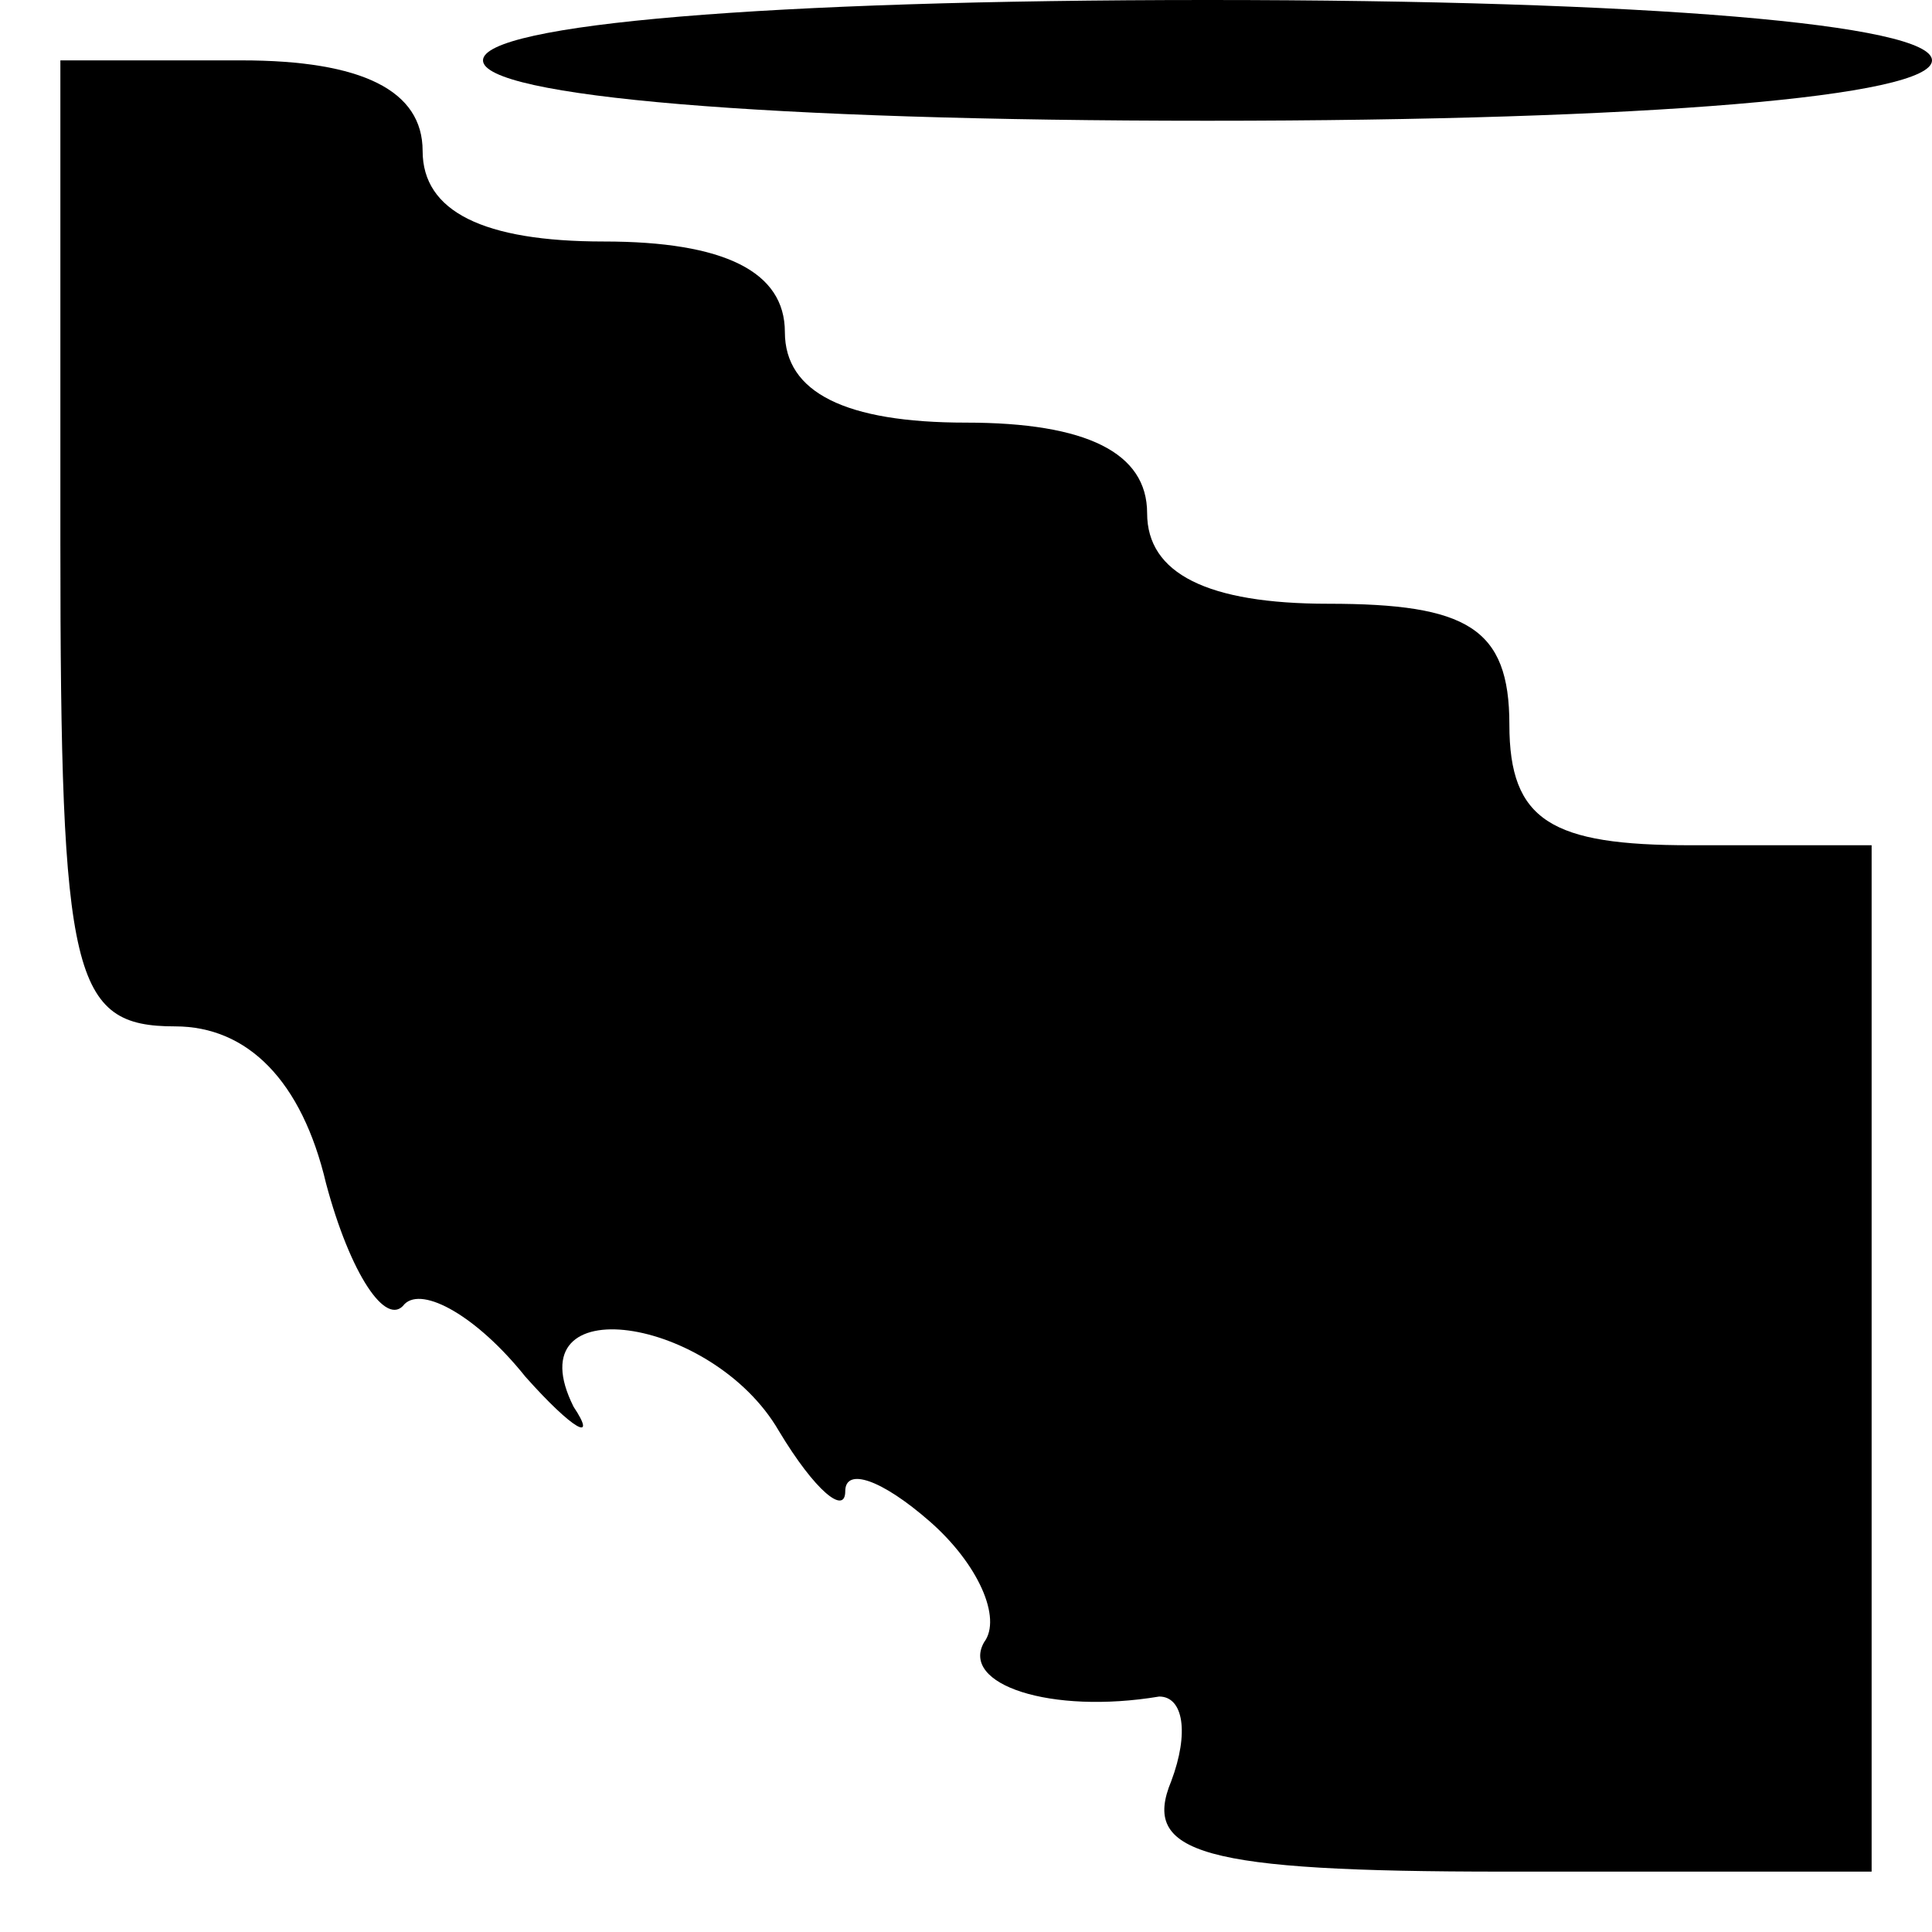<?xml version="1.0" standalone="no"?>
<!DOCTYPE svg PUBLIC "-//W3C//DTD SVG 20010904//EN"
 "http://www.w3.org/TR/2001/REC-SVG-20010904/DTD/svg10.dtd">
<svg version="1.0" xmlns="http://www.w3.org/2000/svg"
 width="32pt" height="32pt" viewBox="0 0 32 32"
 preserveAspectRatio="xMidYMid meet">
<g transform="translate(0,32) scale(0.1,-0.1)"
fill="#000000" stroke="none">
<path fill="#000000" stroke="none" d="M80 310 c0 -6 47 -10 120 -10 73 0 120
4 120 10 0 6 -47 10 -120 10 -73 0 -120 -4 -120 -10z"/>
<path fill="#000000" stroke="none" d="M10 230 c0 -72 2 -80 19 -80 12 0 21
-9 25 -26 4 -15 10 -24 13 -20 3 3 12 -2 20 -12 8 -9 12 -11 8 -5 -10 20 23
15 34 -4 6 -10 11 -14 11 -10 0 4 6 2 14 -5 8 -7 12 -16 9 -20 -4 -7 11 -12
29 -9 4 0 5 -6 2 -14 -5 -12 5 -15 55 -15 l61 0 0 85 0 85 -30 0 c-23 0 -30 4
-30 20 0 16 -7 20 -30 20 -20 0 -30 5 -30 15 0 10 -10 15 -30 15 -20 0 -30 5
-30 15 0 10 -10 15 -30 15 -20 0 -30 5 -30 15 0 10 -10 15 -30 15 l-30 0 0
-80z"/>
</g>
</svg>
